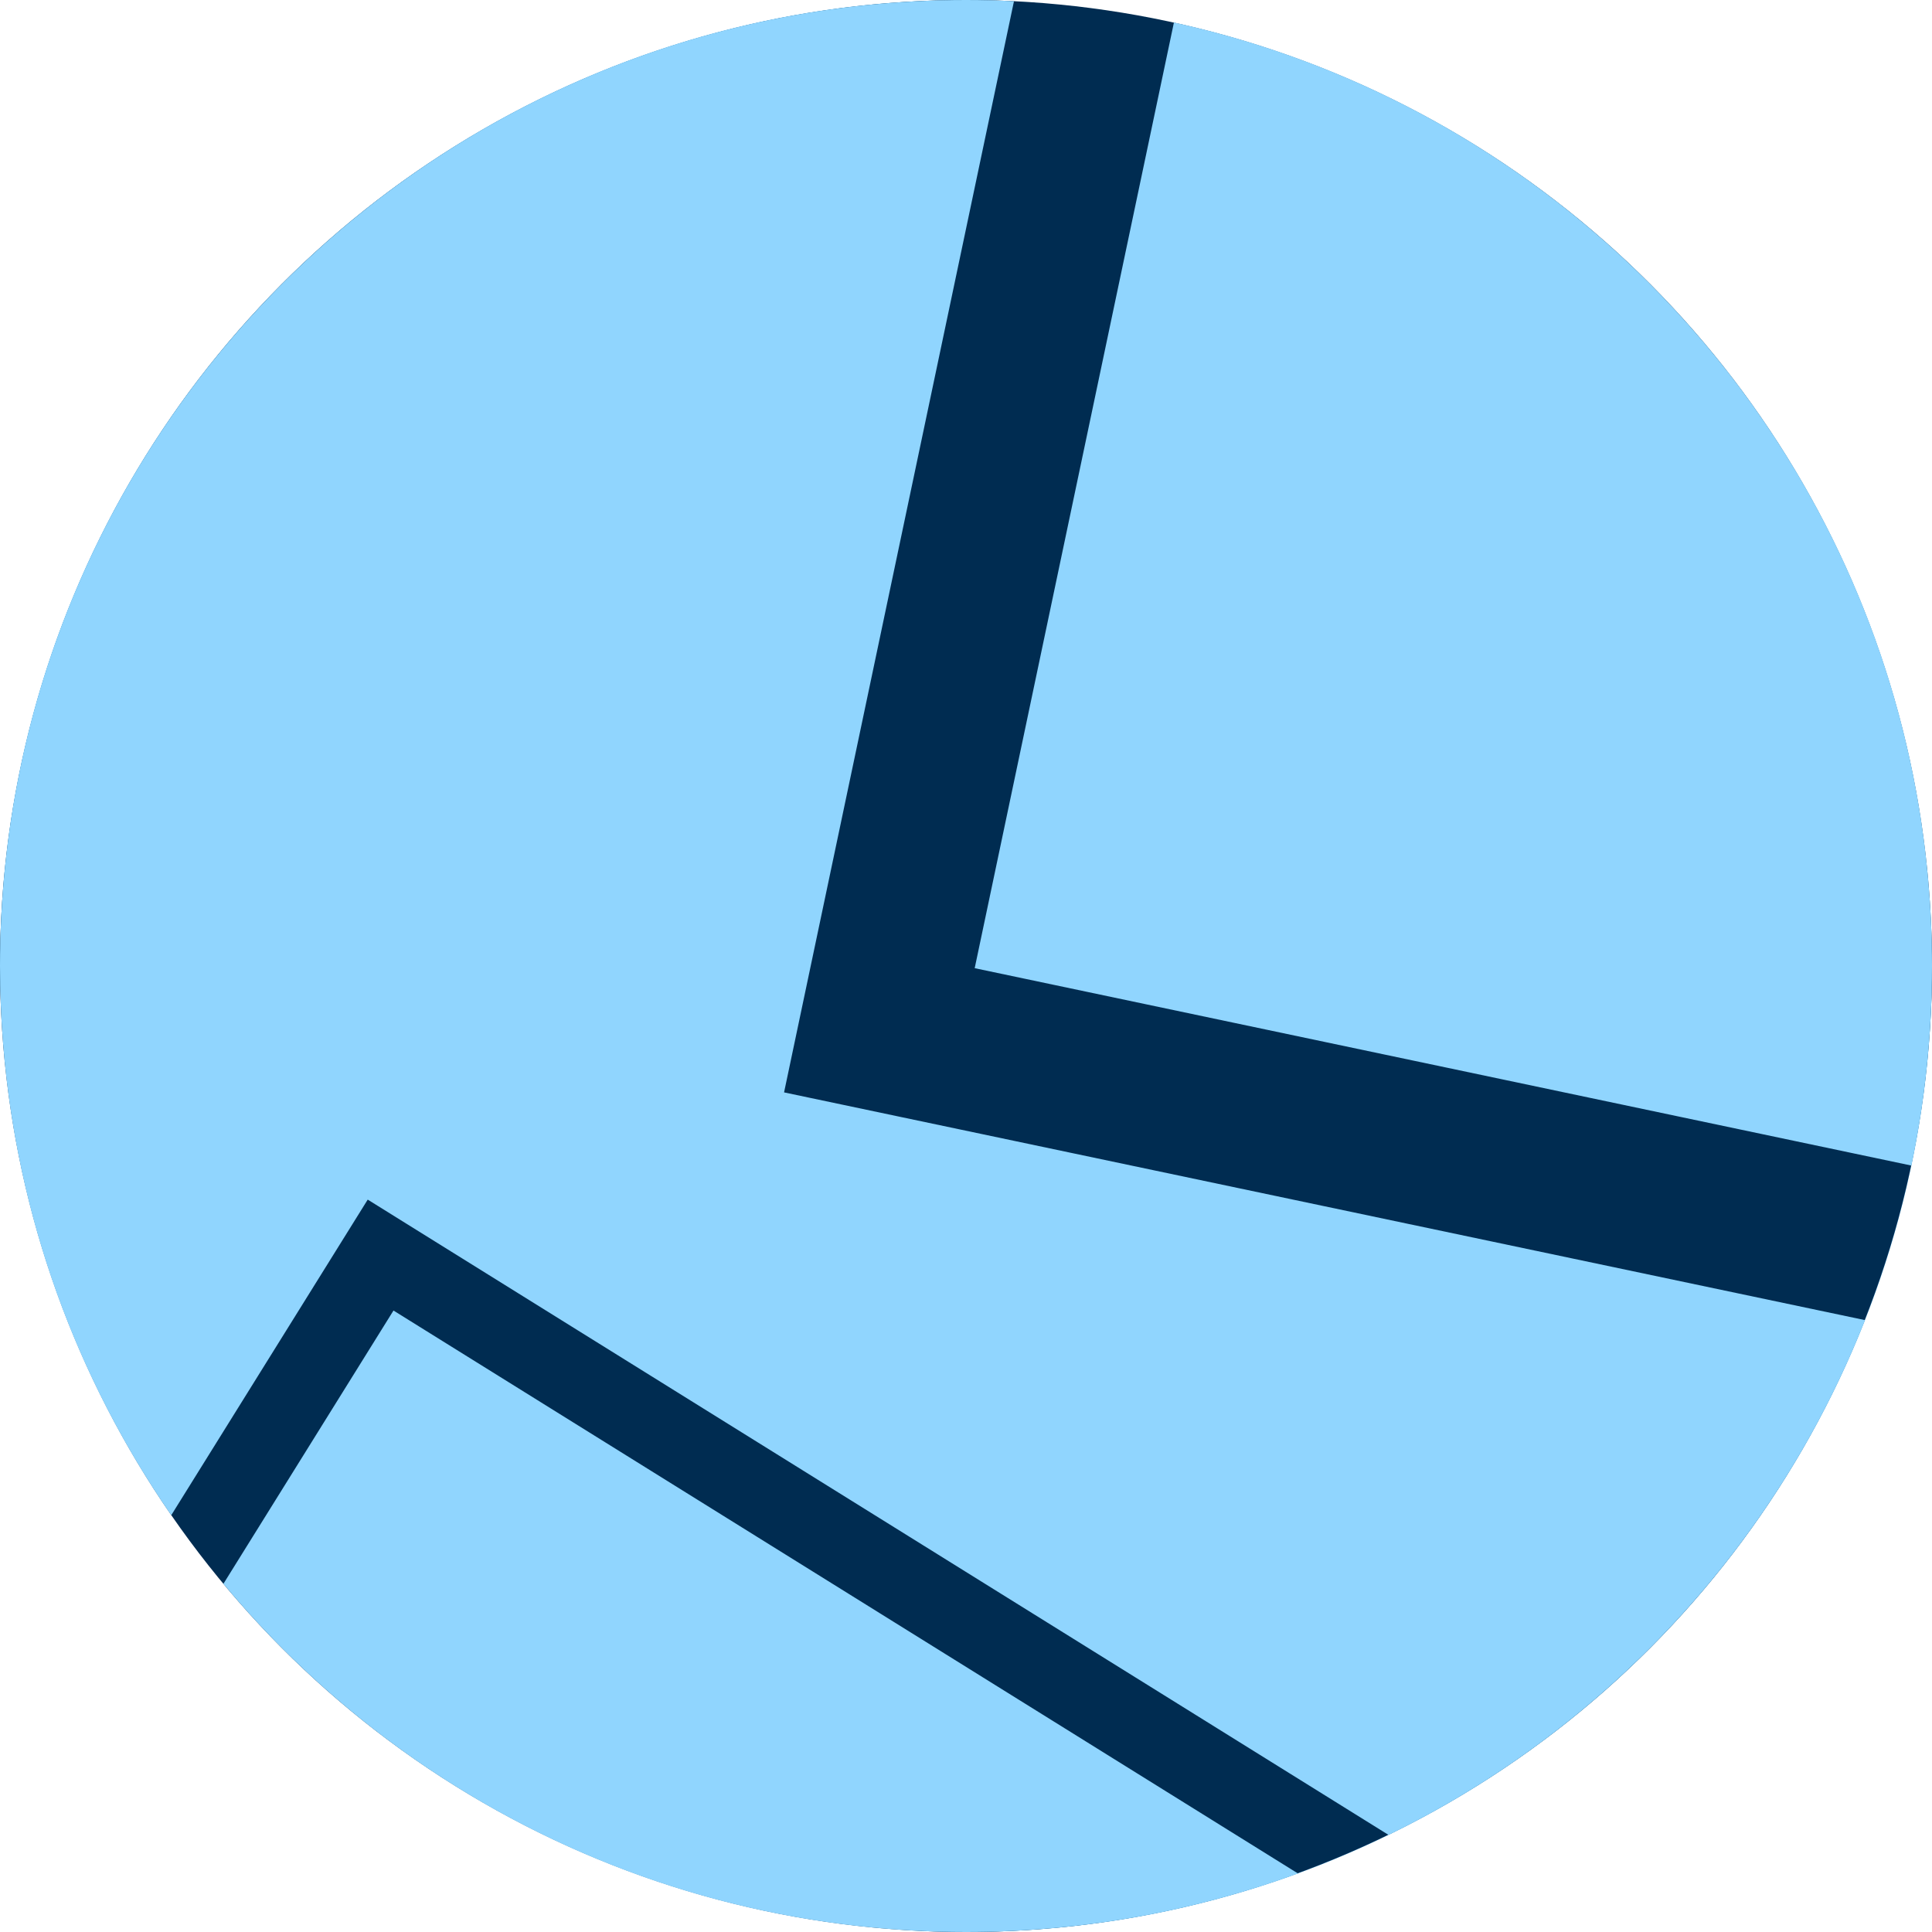 <svg width="24" height="24" viewBox="0 0 24 24" fill="none" xmlns="http://www.w3.org/2000/svg">
<rect width="24" height="24" rx="12" fill="#90D5FE"/>
<circle cx="12" cy="12" r="12" fill="#002C51"/>
<path fill-rule="evenodd" clip-rule="evenodd" d="M12.596 0.015C12.399 0.005 12.2 0 12 0C5.373 0 0 5.373 0 12C0 14.535 0.786 16.886 2.127 18.823L4.568 14.902L17.249 22.794C19.938 21.484 22.064 19.199 23.168 16.399L9.74 13.57L12.596 0.015ZM14.583 0.279C19.969 1.46 24 6.259 24 12C24 12.85 23.912 13.679 23.744 14.479L12.108 12.027L14.583 0.279ZM16.124 23.273L4.888 16.28L2.775 19.675C4.976 22.318 8.292 24 12 24C13.449 24 14.838 23.743 16.124 23.273Z" fill="#90D5FE"/>
</svg>
